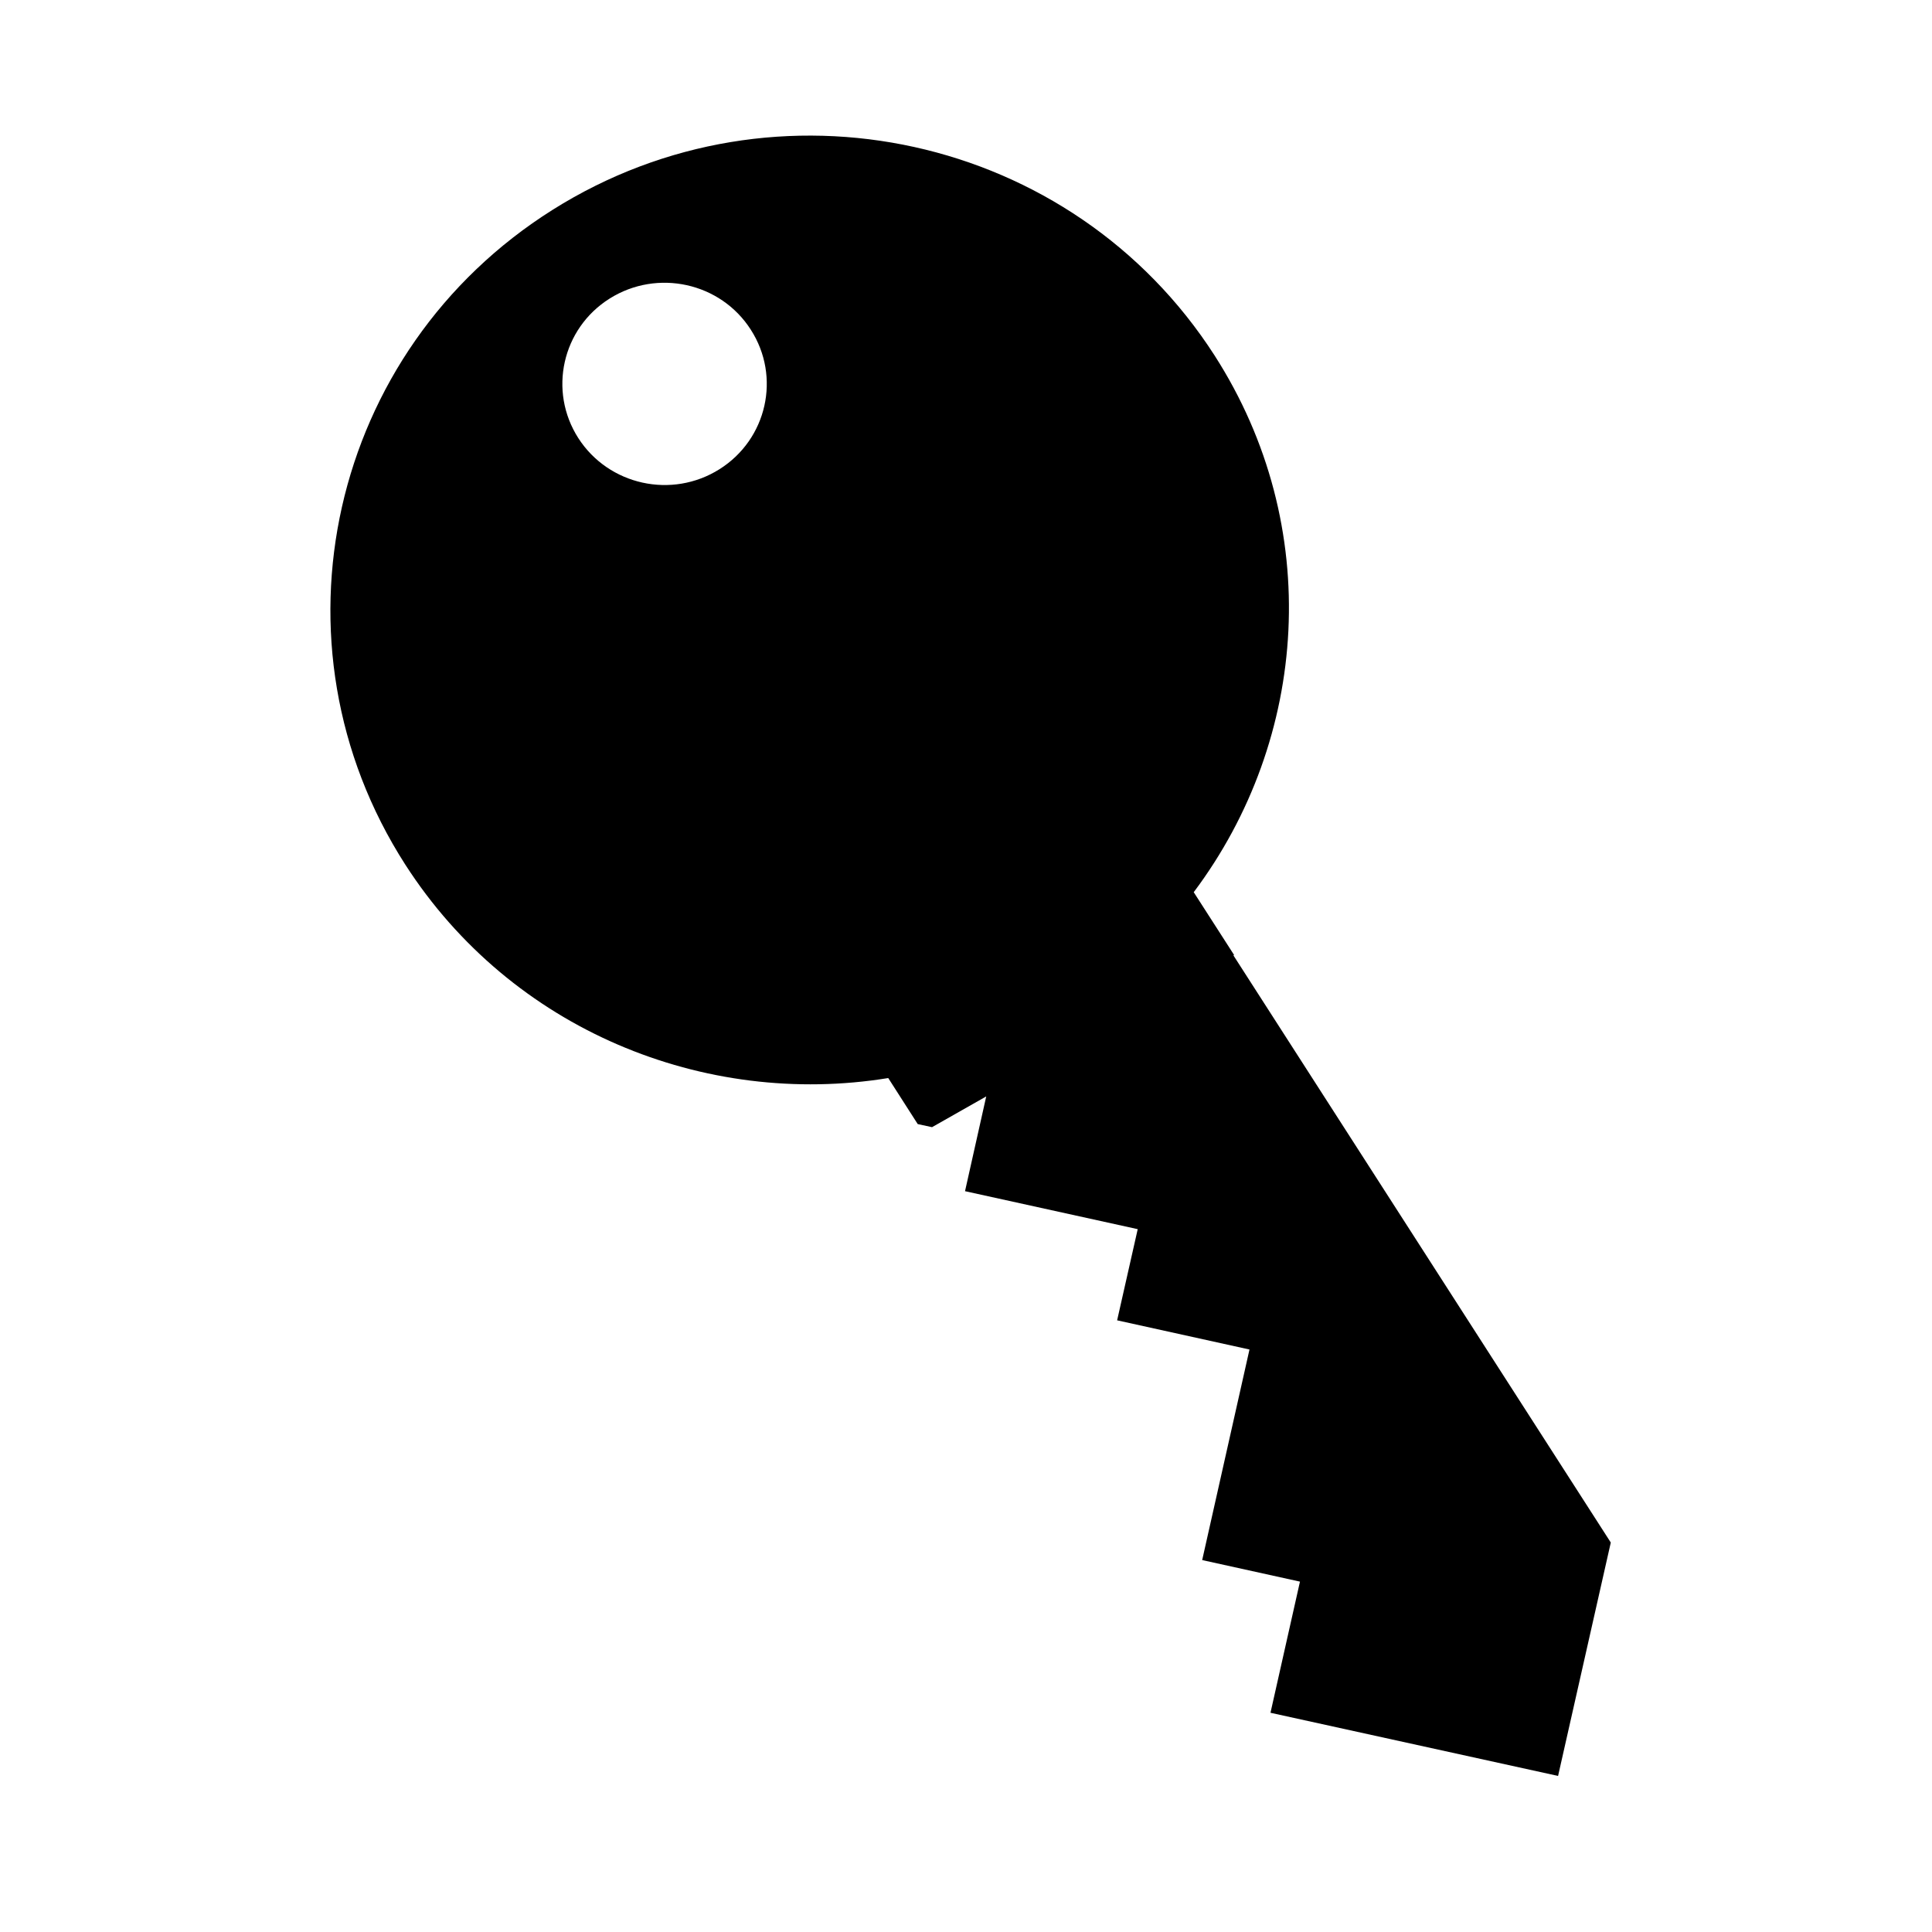 <svg xmlns="http://www.w3.org/2000/svg" width='100%' height='100%' viewBox='-5 -5 85 85' preserveAspectRatio='none'>
 <g>
  <path  d="m49.266,37.032l0.028,-0.018l-1.775,-2.761c5.061,-6.739 5.74,-16.102 0.918,-23.613c-6.252,-9.727 -19.287,-12.597 -29.119,-6.412c-9.829,6.182 -12.739,19.078 -6.487,28.811c4.676,7.272 13.158,10.708 21.248,9.391l1.297,2.025l0.63,0.136l2.384,-1.353l-0.933,4.169l7.598,1.671l-0.906,4.011l5.823,1.284l-2.081,9.264l4.302,0.948l-1.297,5.77l12.653,2.779l2.319,-10.269l-16.603,-25.832zm-22.613,-21.388c-2.096,1.32 -4.875,0.705 -6.209,-1.368c-1.331,-2.074 -0.716,-4.826 1.38,-6.142s4.878,-0.705 6.206,1.368c1.337,2.074 0.716,4.826 -1.377,6.142z"  />
 </g>
</svg>